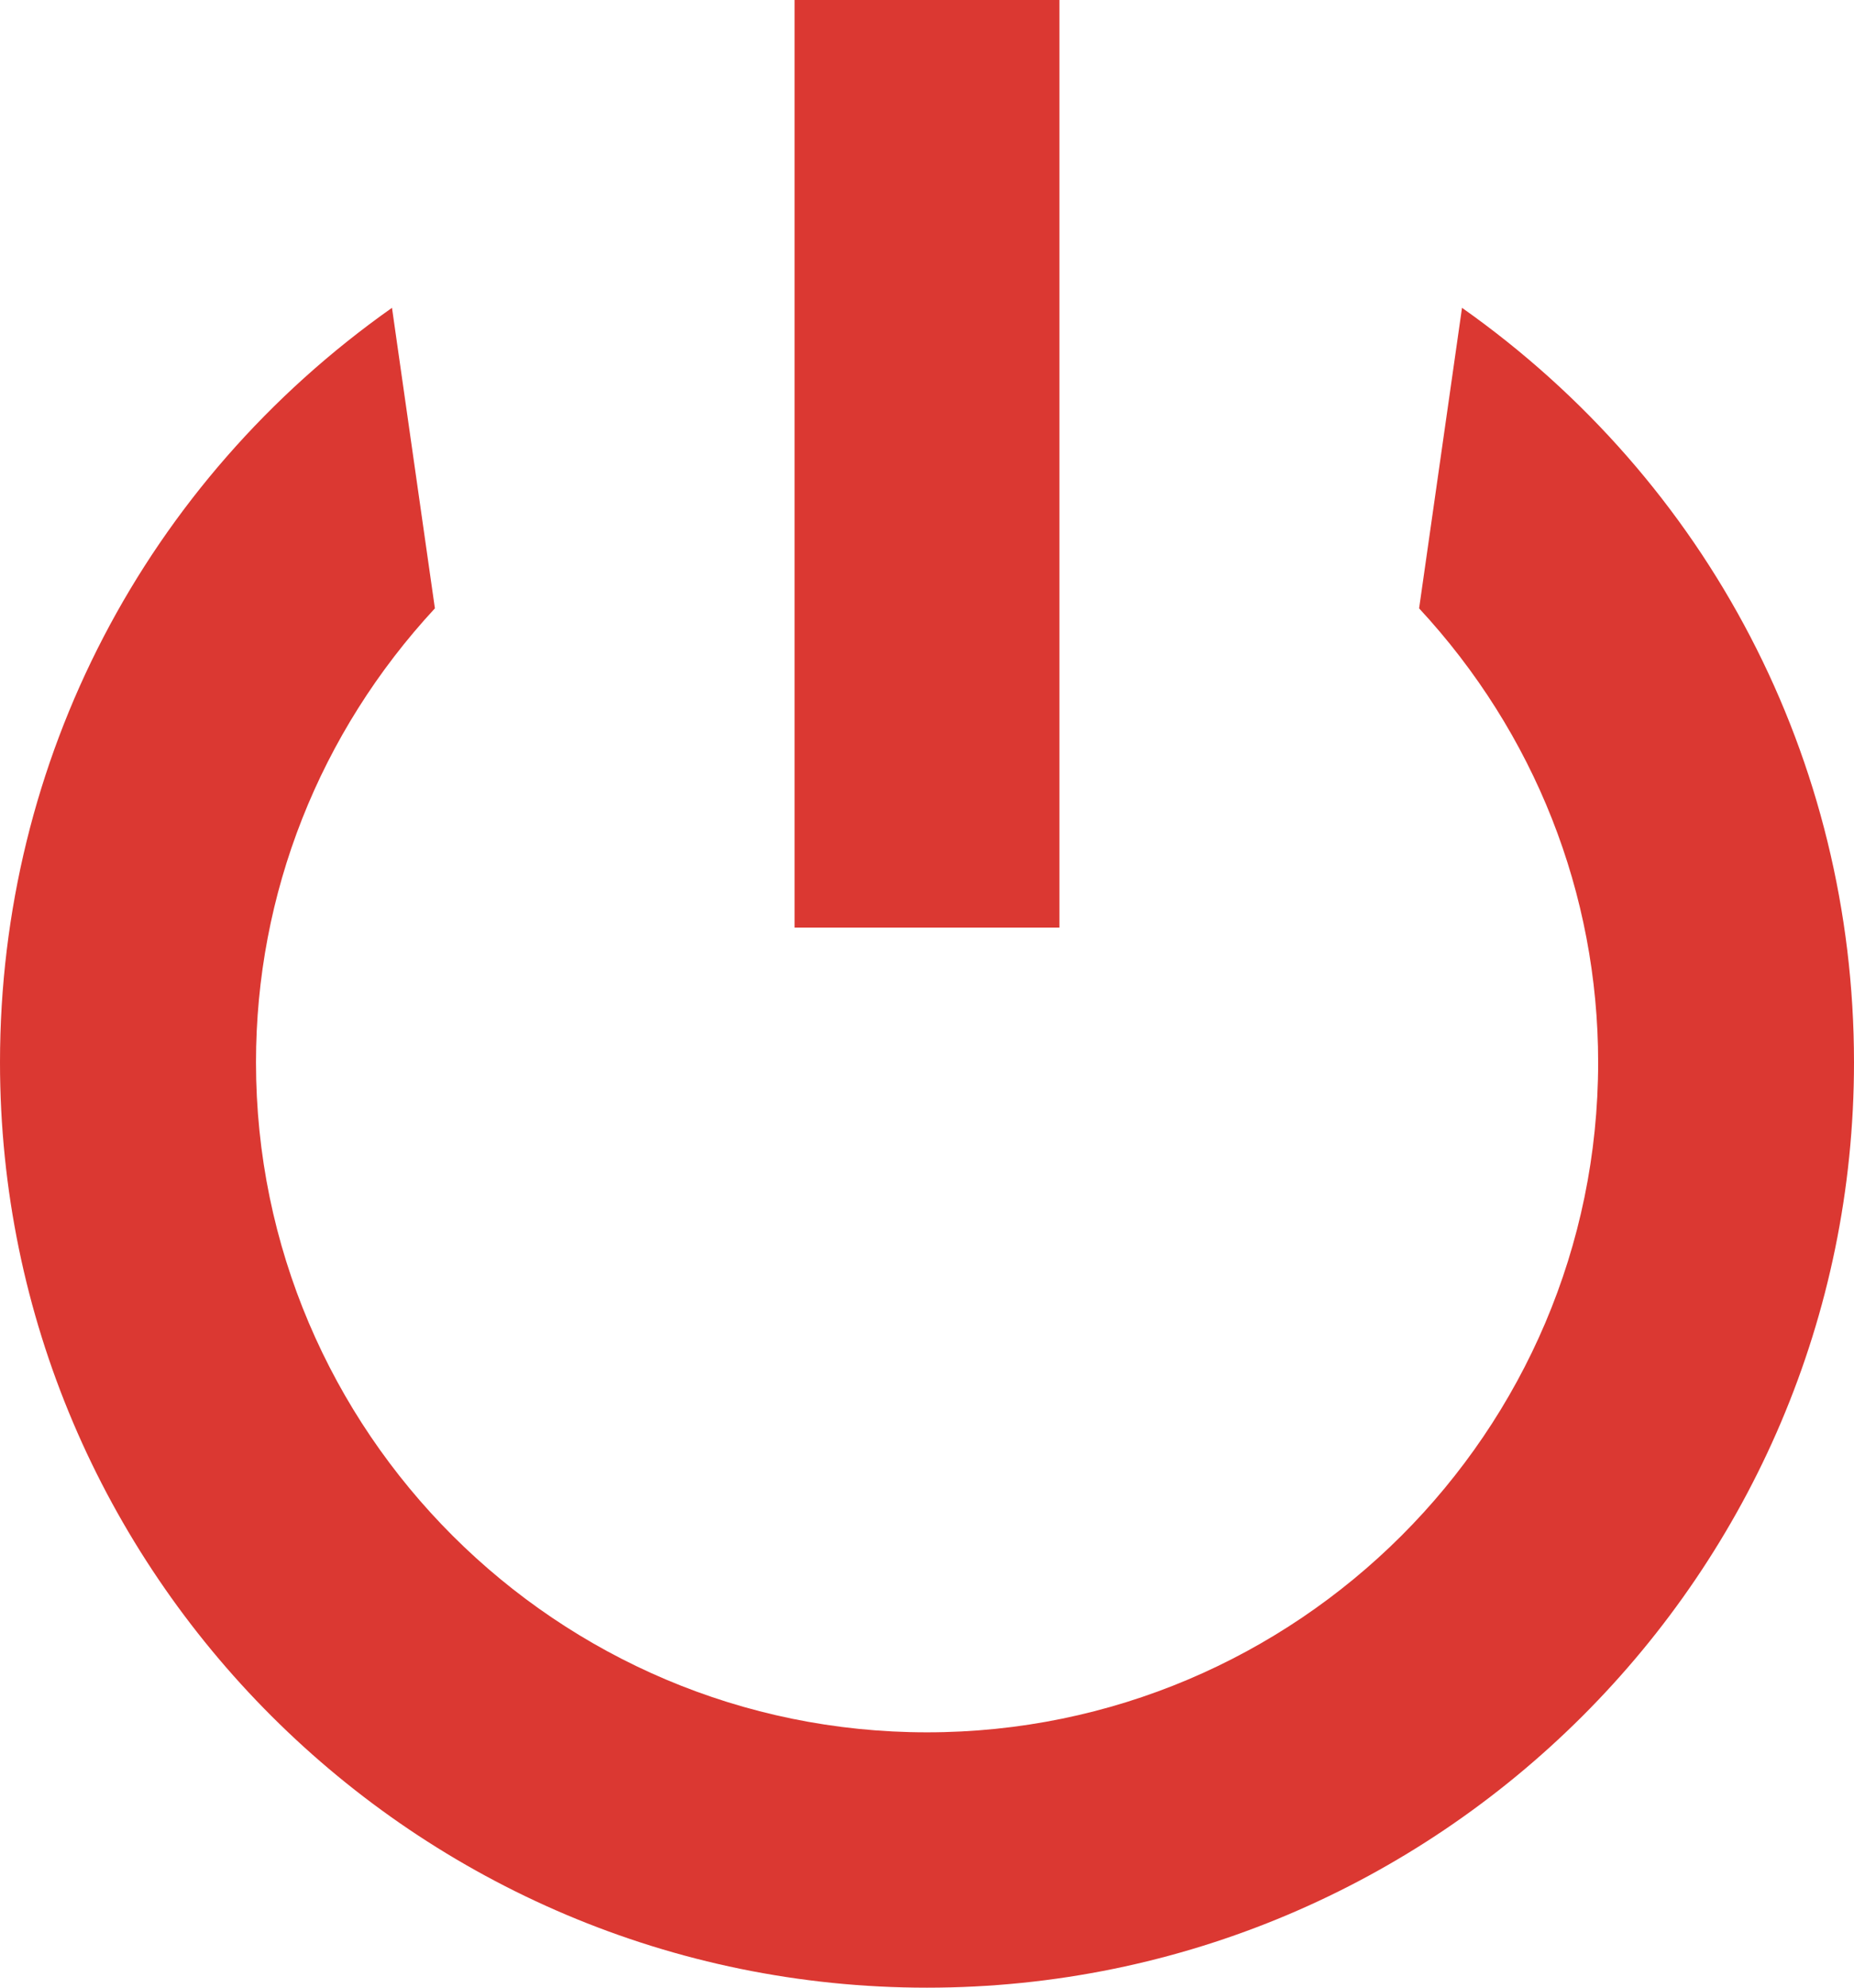 <?xml version="1.0" encoding="UTF-8" standalone="no"?>
<svg width="14px" height="15px" viewBox="0 0 14 15" version="1.1" xmlns="http://www.w3.org/2000/svg" xmlns:xlink="http://www.w3.org/1999/xlink" xmlns:sketch="http://www.bohemiancoding.com/sketch/ns">
    <!-- Generator: Sketch 3.2.2 (9983) - http://www.bohemiancoding.com/sketch -->
    <title>power-error</title>
    <desc>Created with Sketch.</desc>
    <defs></defs>
    <g id="power-icons" stroke="none" stroke-width="1" fill="none" fill-rule="evenodd" sketch:type="MSPage">
        <g id="power-error" sketch:type="MSArtboardGroup" fill="#DB3832">
            <path d="M11.04,2.323 L10.716,4.591 C11.589,5.532 12.068,6.744 12.068,8.017 C12.068,10.804 9.794,13.073 7,13.073 C4.206,13.073 1.933,10.804 1.933,8.017 C1.933,6.744 2.412,5.532 3.284,4.591 L2.96,2.323 C1.099,3.635 0,5.735 0,8.017 C0,11.868 3.14,15 7,15 C10.86,15 14,11.868 14,8.017 C14,5.734 12.901,3.635 11.04,2.323 Z M6,0 L8,0 L8,7 L6,7 L6,0 Z" id="Fill-2" sketch:type="MSShapeGroup"></path>
        </g>
    </g>
</svg>